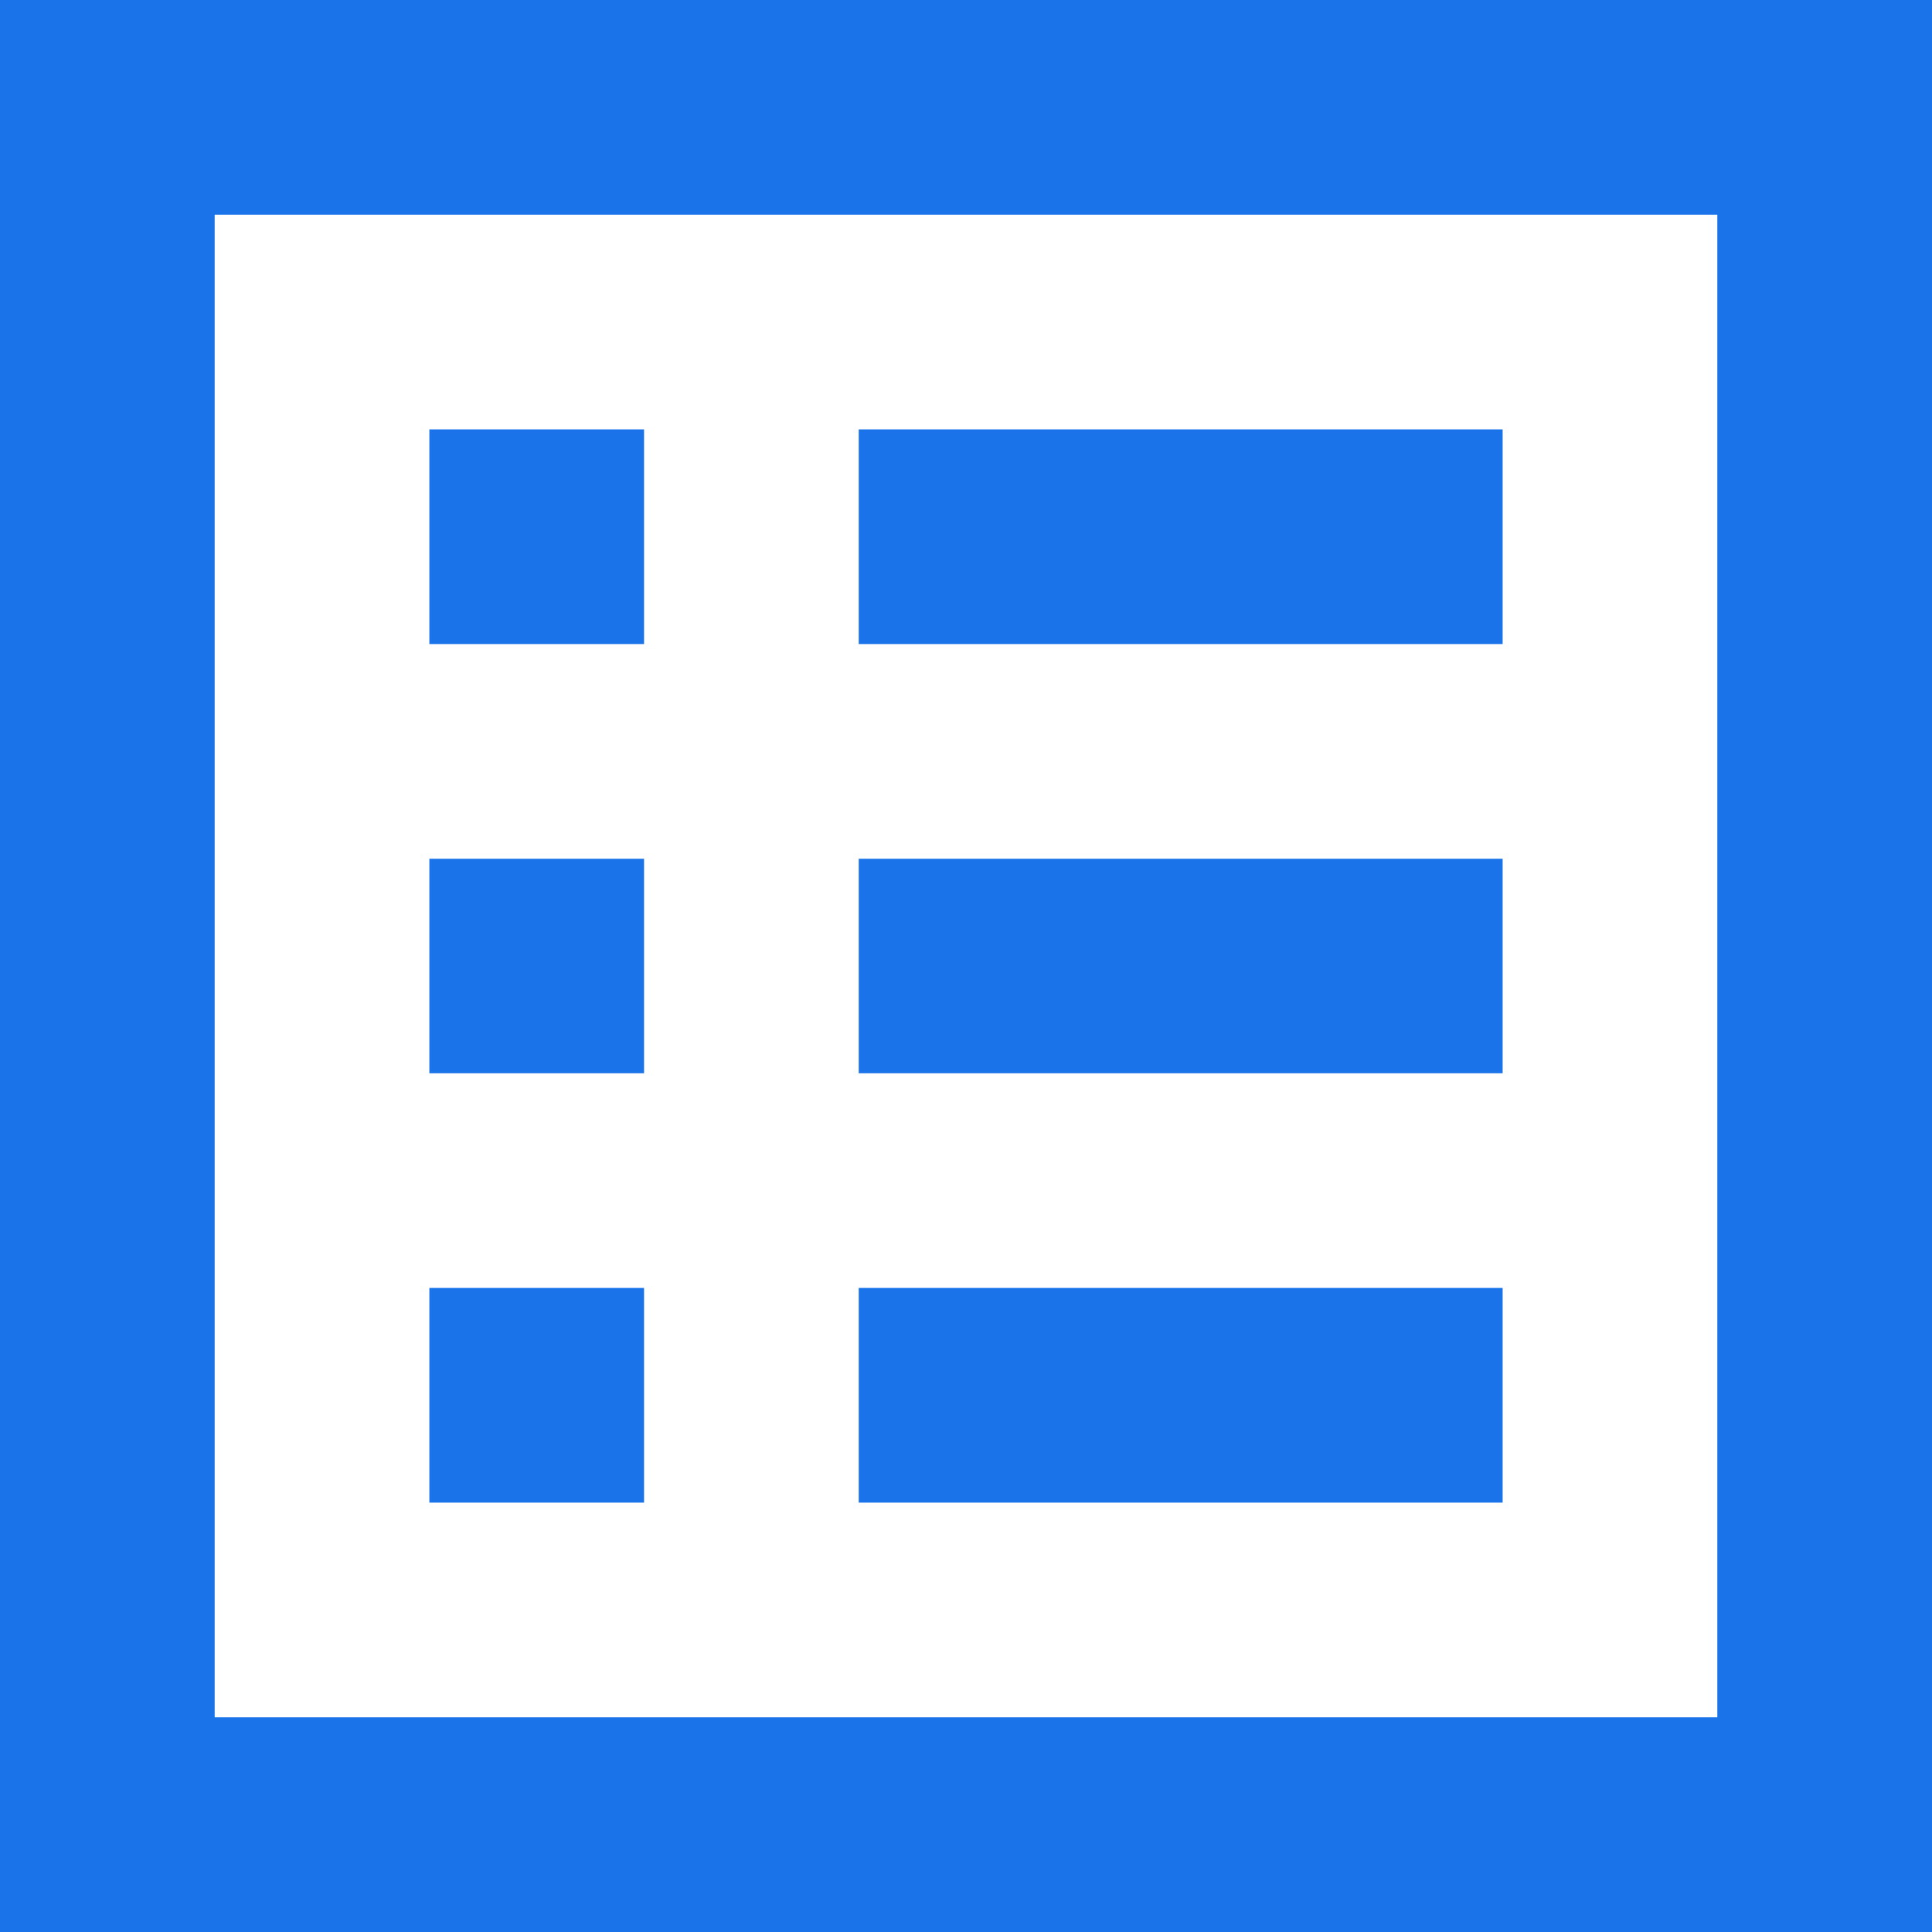 <svg width="17" height="17" viewBox="0 0 17 17" fill="none" xmlns="http://www.w3.org/2000/svg">
<path fill-rule="evenodd" clip-rule="evenodd" d="M17 0H0C0 0 0 0.378 0 0.85V17H17L17 0.85C17 0.378 17 0 17 0ZM5.667 3.778H3.778V5.667H5.667V3.778ZM13.222 3.778H7.556V5.667H13.222V3.778ZM13.222 7.556H7.556V9.444H13.222V7.556ZM7.556 11.333H13.222V13.222H7.556V11.333ZM3.778 7.556H5.667V9.444H3.778V7.556ZM5.667 11.333H3.778V13.222H5.667V11.333ZM1.889 15.111H15.111V1.889H1.889V15.111Z" fill="#1A73E8"/>
</svg>
